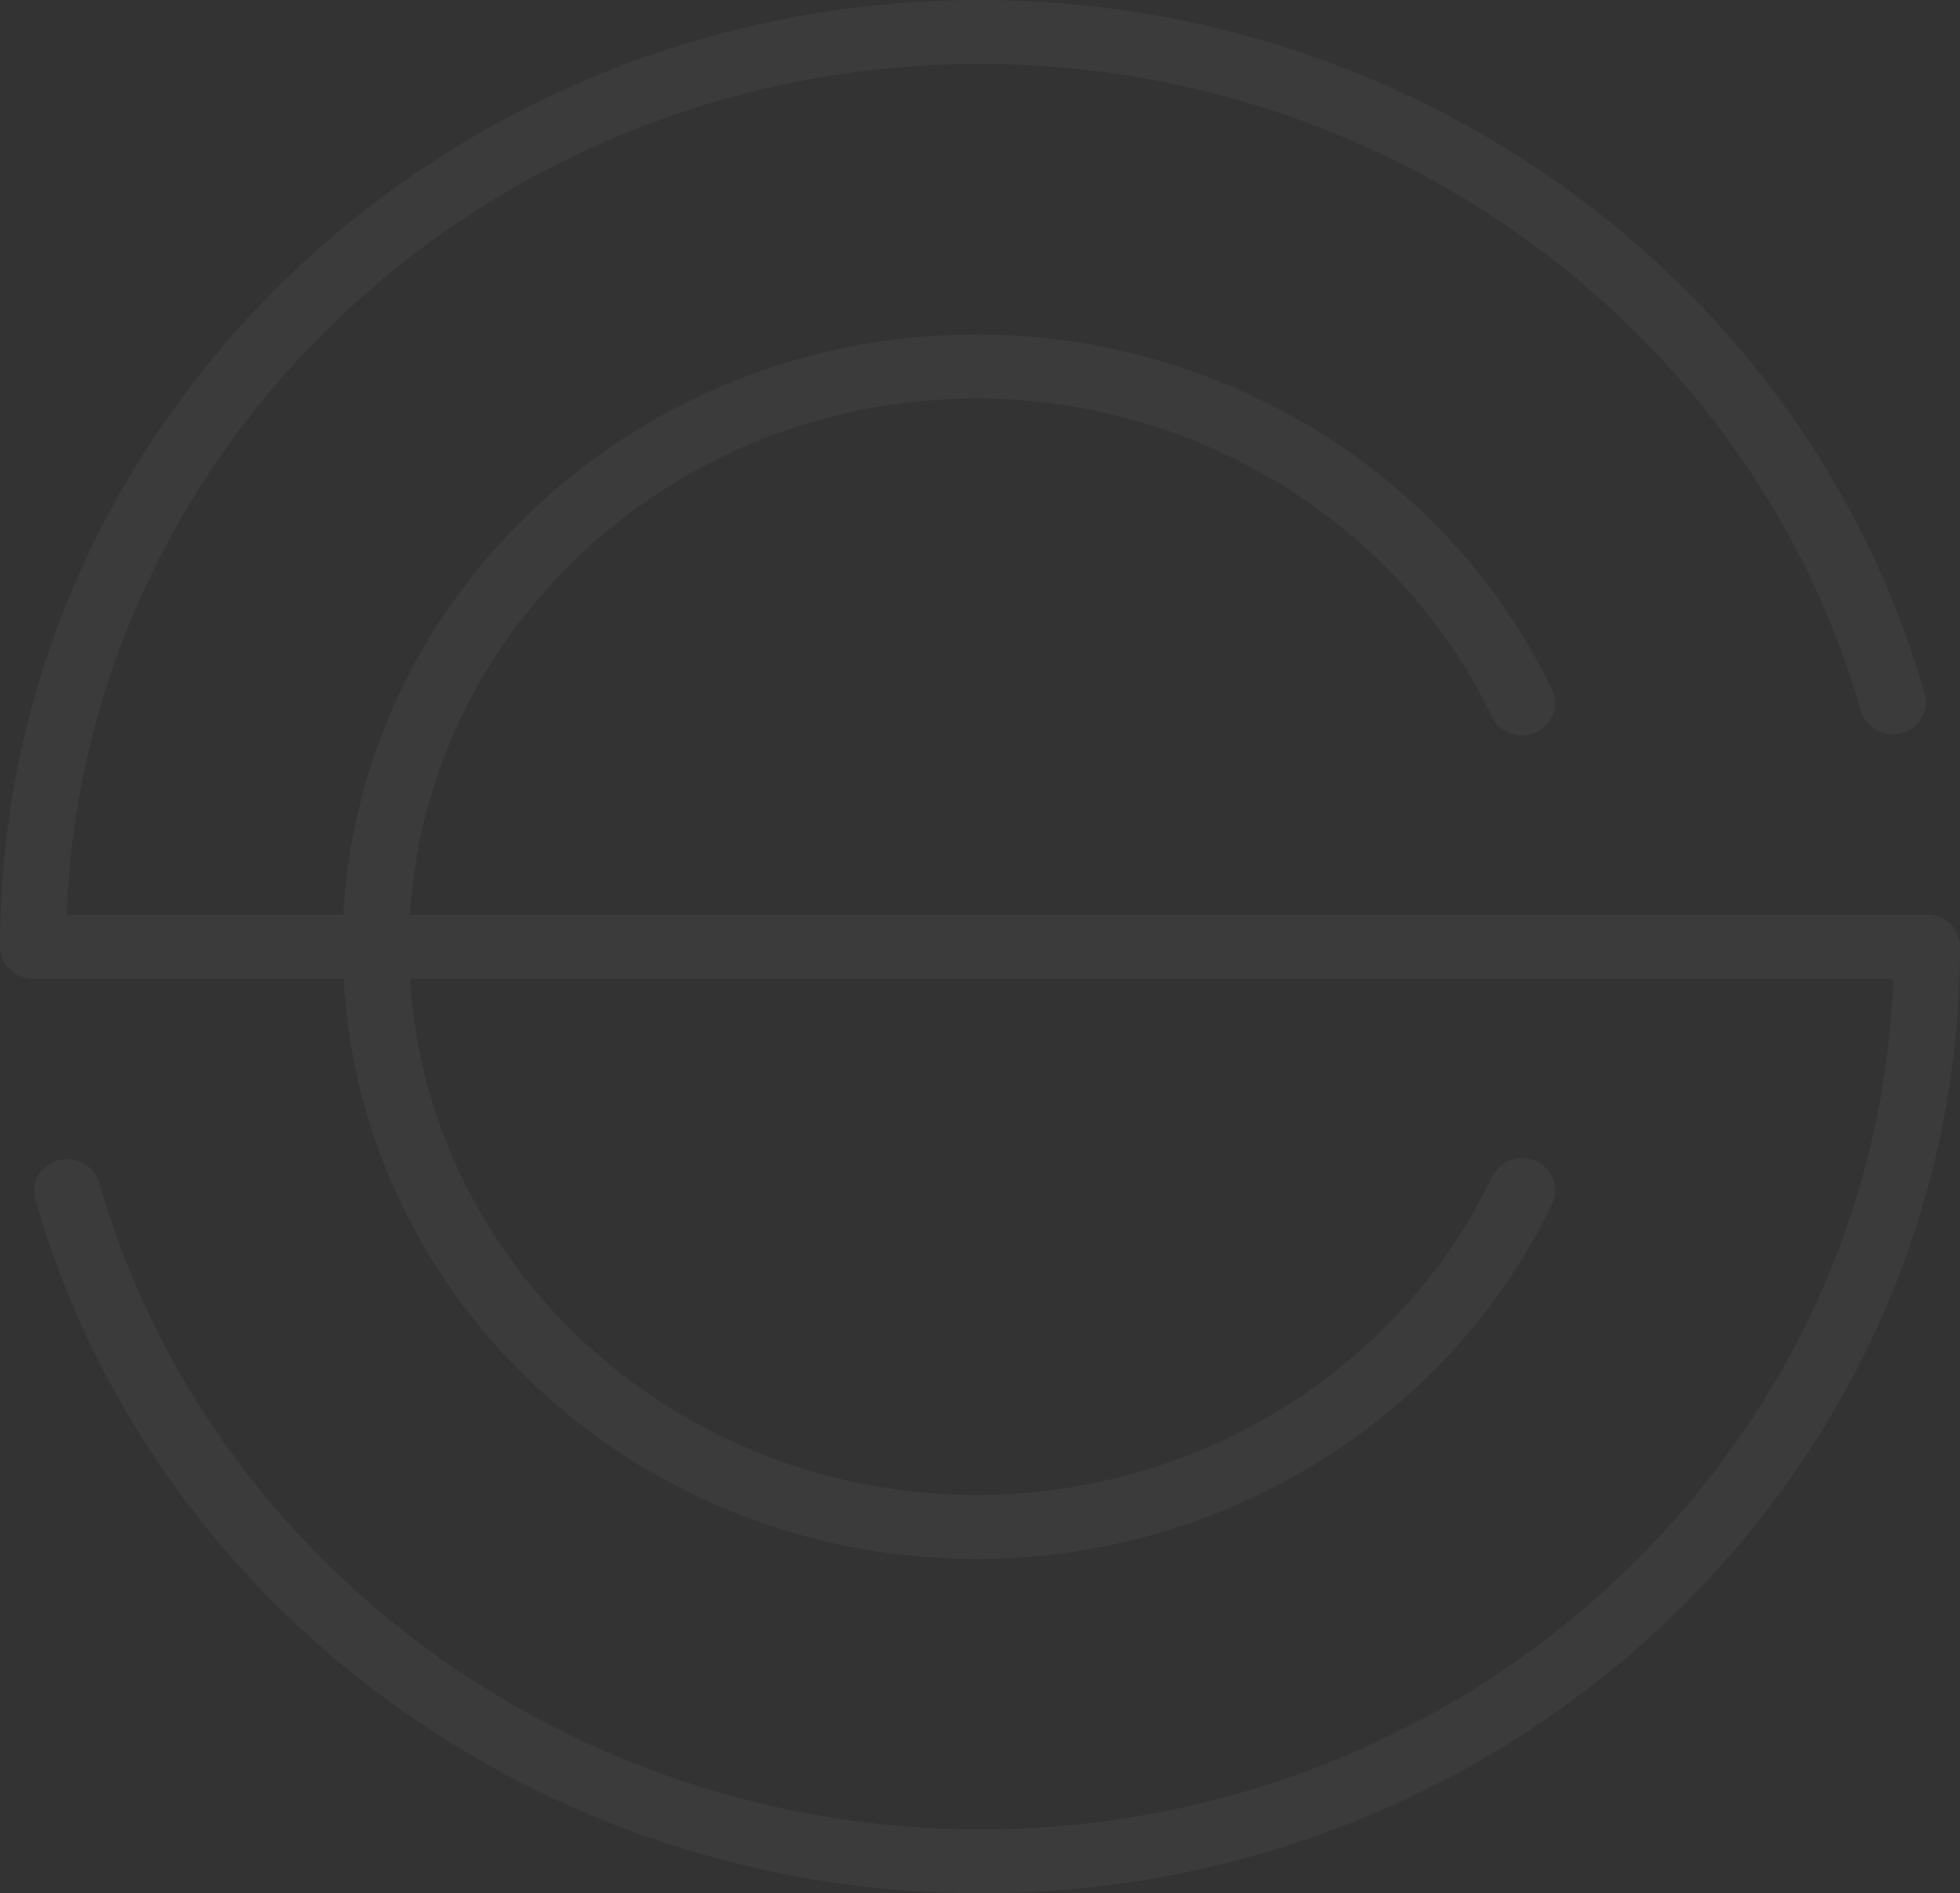 <svg width="292" height="282" viewBox="0 0 292 282" fill="none" xmlns="http://www.w3.org/2000/svg" xmlns:xlink="http://www.w3.org/1999/xlink">
	<rect x="0" y="0" width="292" height="282" fill="#333333" stroke="none"/>
	<desc>
			Created with Pixso.
	</desc>
	<defs/>
	<g opacity="0.04">
		<path id="Vector" d="M287.06 136.264L61.071 136.264C63.639 93.441 100.521 59.357 145.474 59.357C178.321 59.357 208.477 77.97 222.271 106.763C223.421 109.148 226.356 110.188 228.826 109.078C231.296 107.967 232.372 105.133 231.223 102.747C215.814 70.6 182.161 49.815 145.474 49.815C95.067 49.815 53.733 88.174 51.165 136.24L9.93 136.24C12.522 65.947 72.566 9.519 145.988 9.519C207.01 9.519 260.963 49.13 277.228 105.865C277.961 108.392 280.676 109.88 283.293 109.196C285.91 108.487 287.451 105.865 286.742 103.338C269.328 42.493 211.437 0 146.012 0C65.498 0 0 63.255 0 141.012C0 143.634 2.201 145.783 4.94 145.783L51.19 145.783C53.758 193.874 95.067 232.209 145.499 232.209C182.185 232.209 215.839 211.423 231.247 179.276C232.397 176.891 231.321 174.056 228.85 172.946C226.38 171.836 223.445 172.875 222.296 175.261C208.502 204.054 178.345 222.666 145.499 222.666C100.521 222.666 63.639 188.583 61.095 145.759L282.07 145.759C279.478 216.053 219.434 272.481 146.012 272.481C84.99 272.481 31.037 232.87 14.773 176.135C14.039 173.607 11.324 172.119 8.707 172.804C6.09 173.513 4.549 176.135 5.258 178.662C22.672 239.508 80.564 282 145.988 282C226.502 282 292 218.745 292 140.988C292 138.366 289.799 136.217 287.06 136.217L287.06 136.264Z" fill="#FFFFFF" fill-opacity="1" fill-rule="nonzero"/>
	</g>
</svg>
